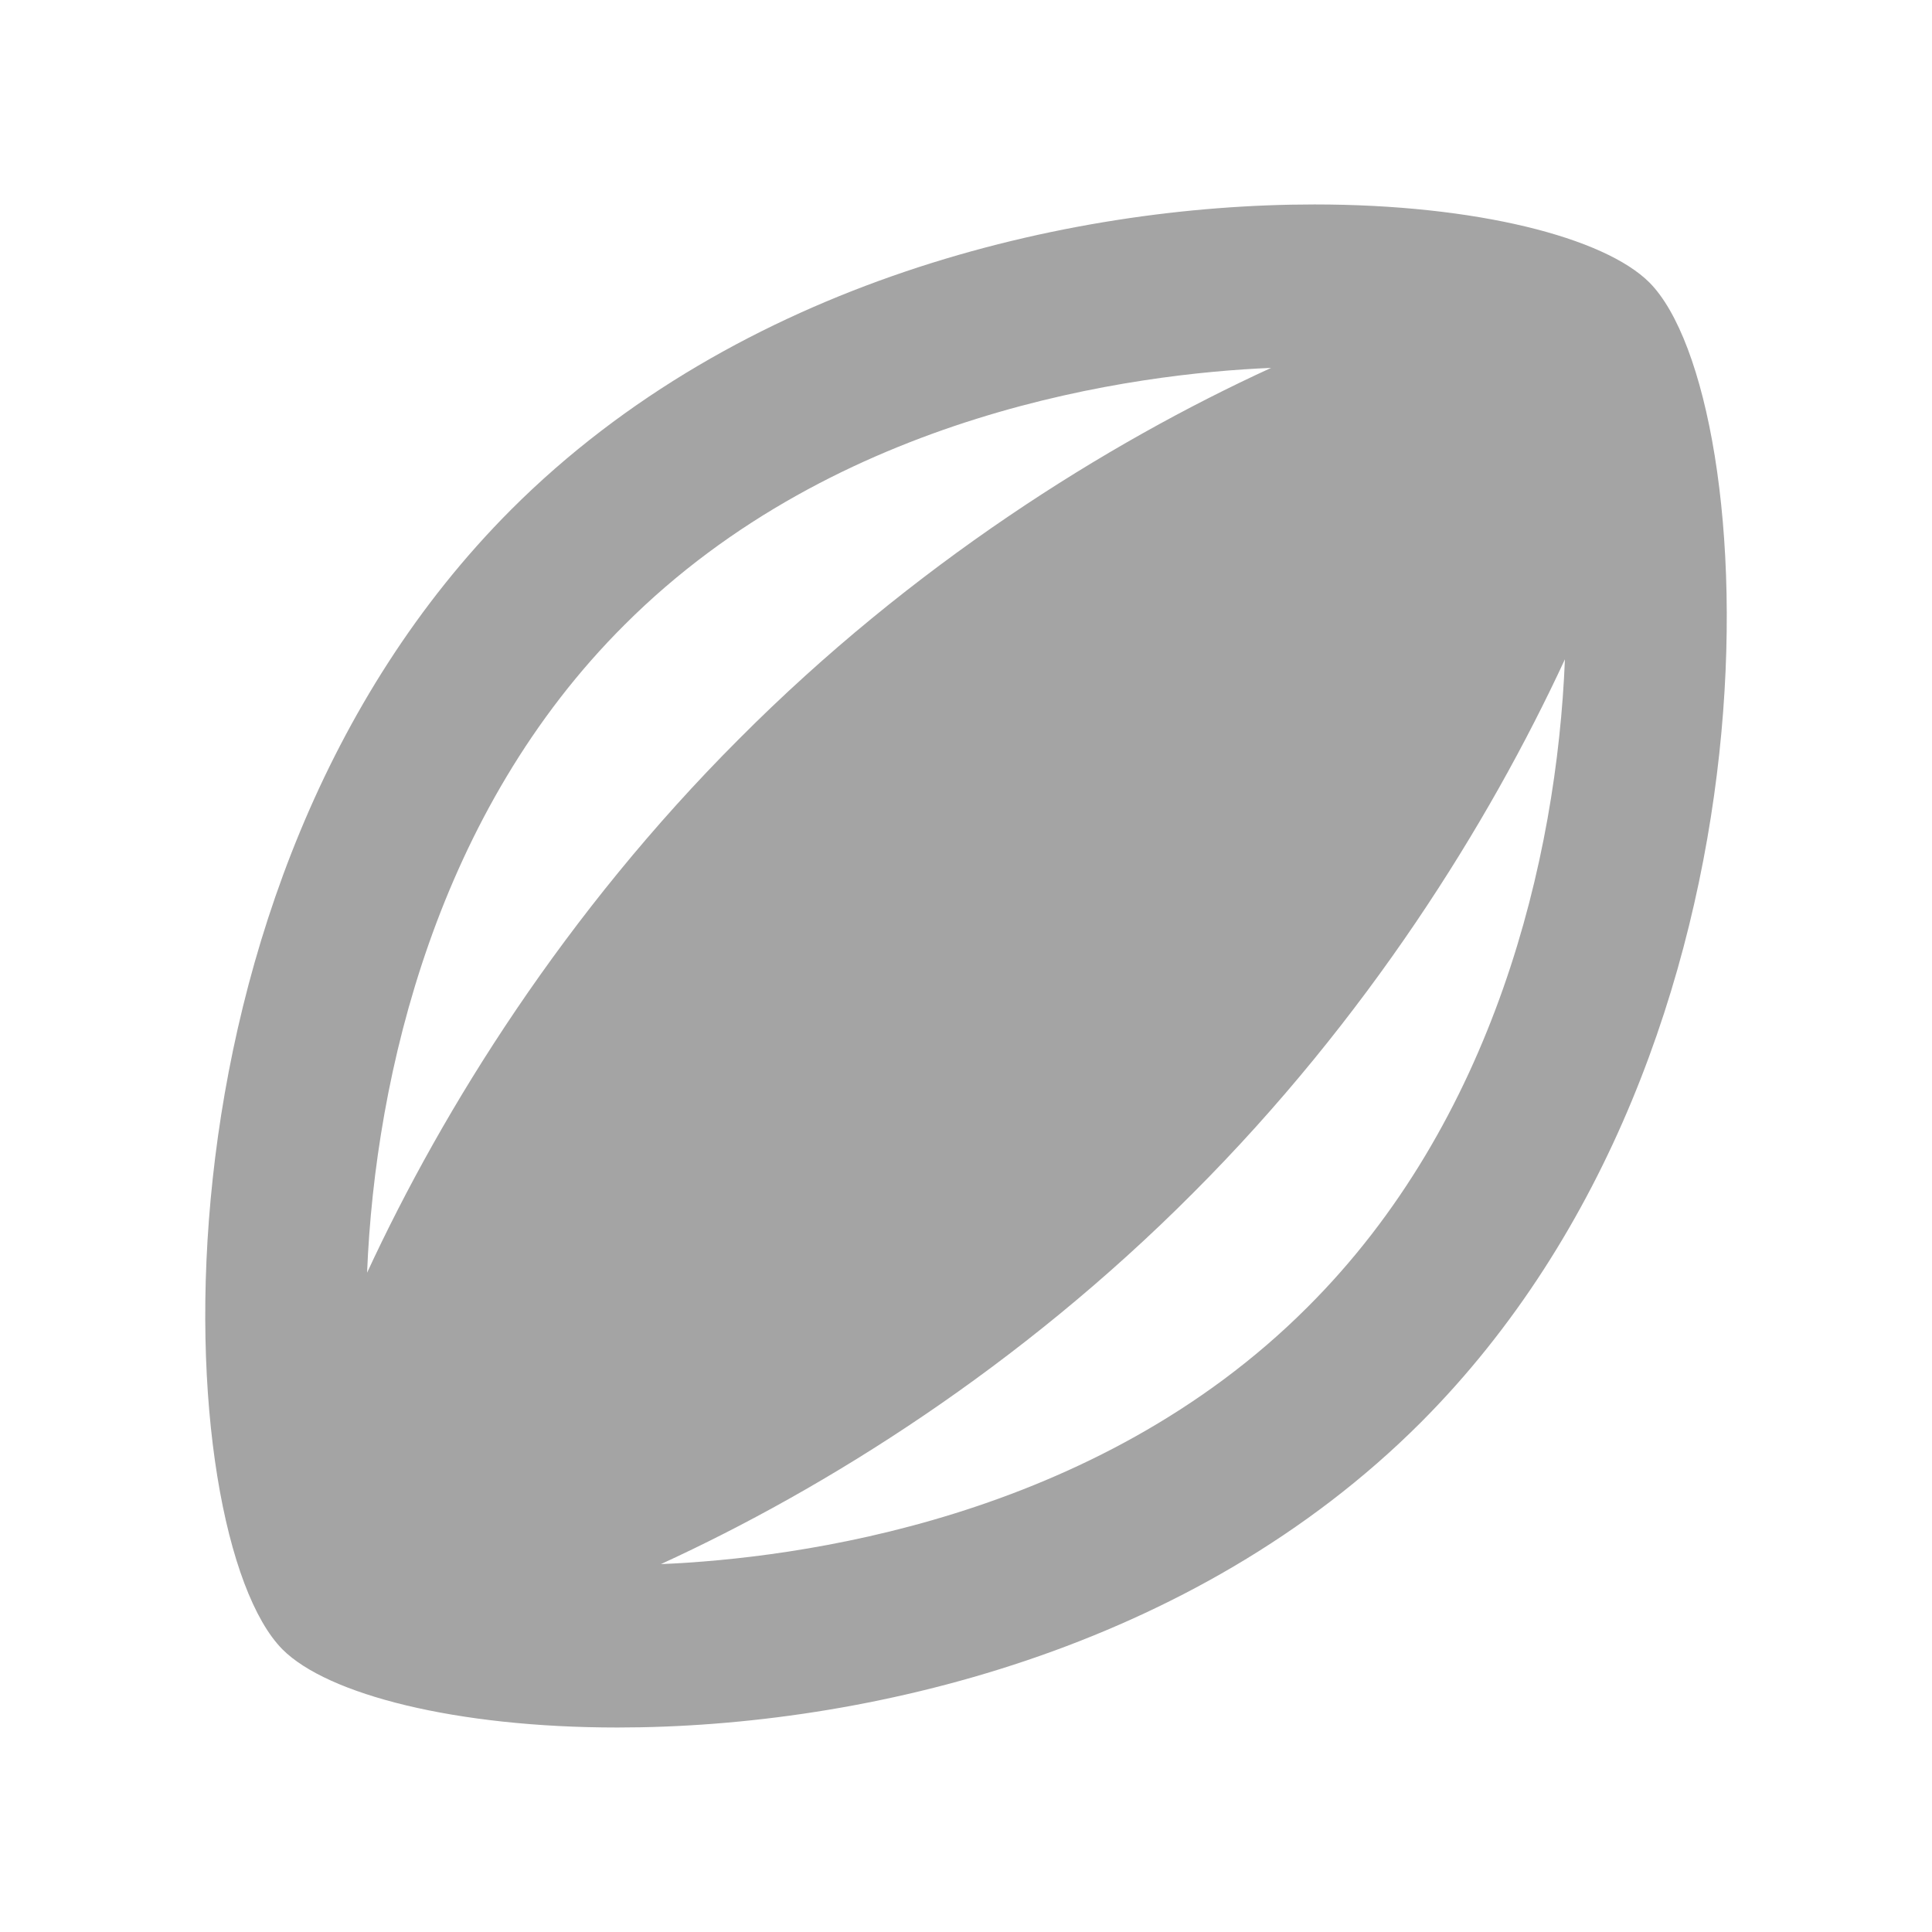 <svg width="45" height="45" viewBox="0 0 45 45" fill="none" xmlns="http://www.w3.org/2000/svg">
<g clip-path="url(#clip0_23_624)">
<path d="M38.419 6.581C37.369 5.531 34.388 4.762 30.619 4.762C24.844 4.762 17.213 6.562 11.906 11.869C3.113 20.681 3.938 35.756 6.581 38.419C7.631 39.469 10.613 40.237 14.381 40.237C20.156 40.237 27.788 38.438 33.094 33.131C41.888 24.319 41.063 9.244 38.419 6.581ZM14.55 14.55C19.5 9.6 26.456 8.7 29.606 8.569C25.763 10.331 21.244 13.162 17.213 17.212C13.163 21.262 10.331 25.8 8.55 29.644C8.738 24.994 10.2 18.881 14.55 14.55ZM30.45 30.45C25.5 35.4 18.544 36.3 15.394 36.431C19.238 34.669 23.756 31.837 27.788 27.788C31.838 23.738 34.669 19.2 36.45 15.356C36.263 20.006 34.8 26.119 30.45 30.45Z" fill="#A4A4A4"/>
</g>
<defs>
<clipPath id="clip0_23_624">
<rect width="45" height="45" fill="white"/>
</clipPath>
</defs>
</svg>
